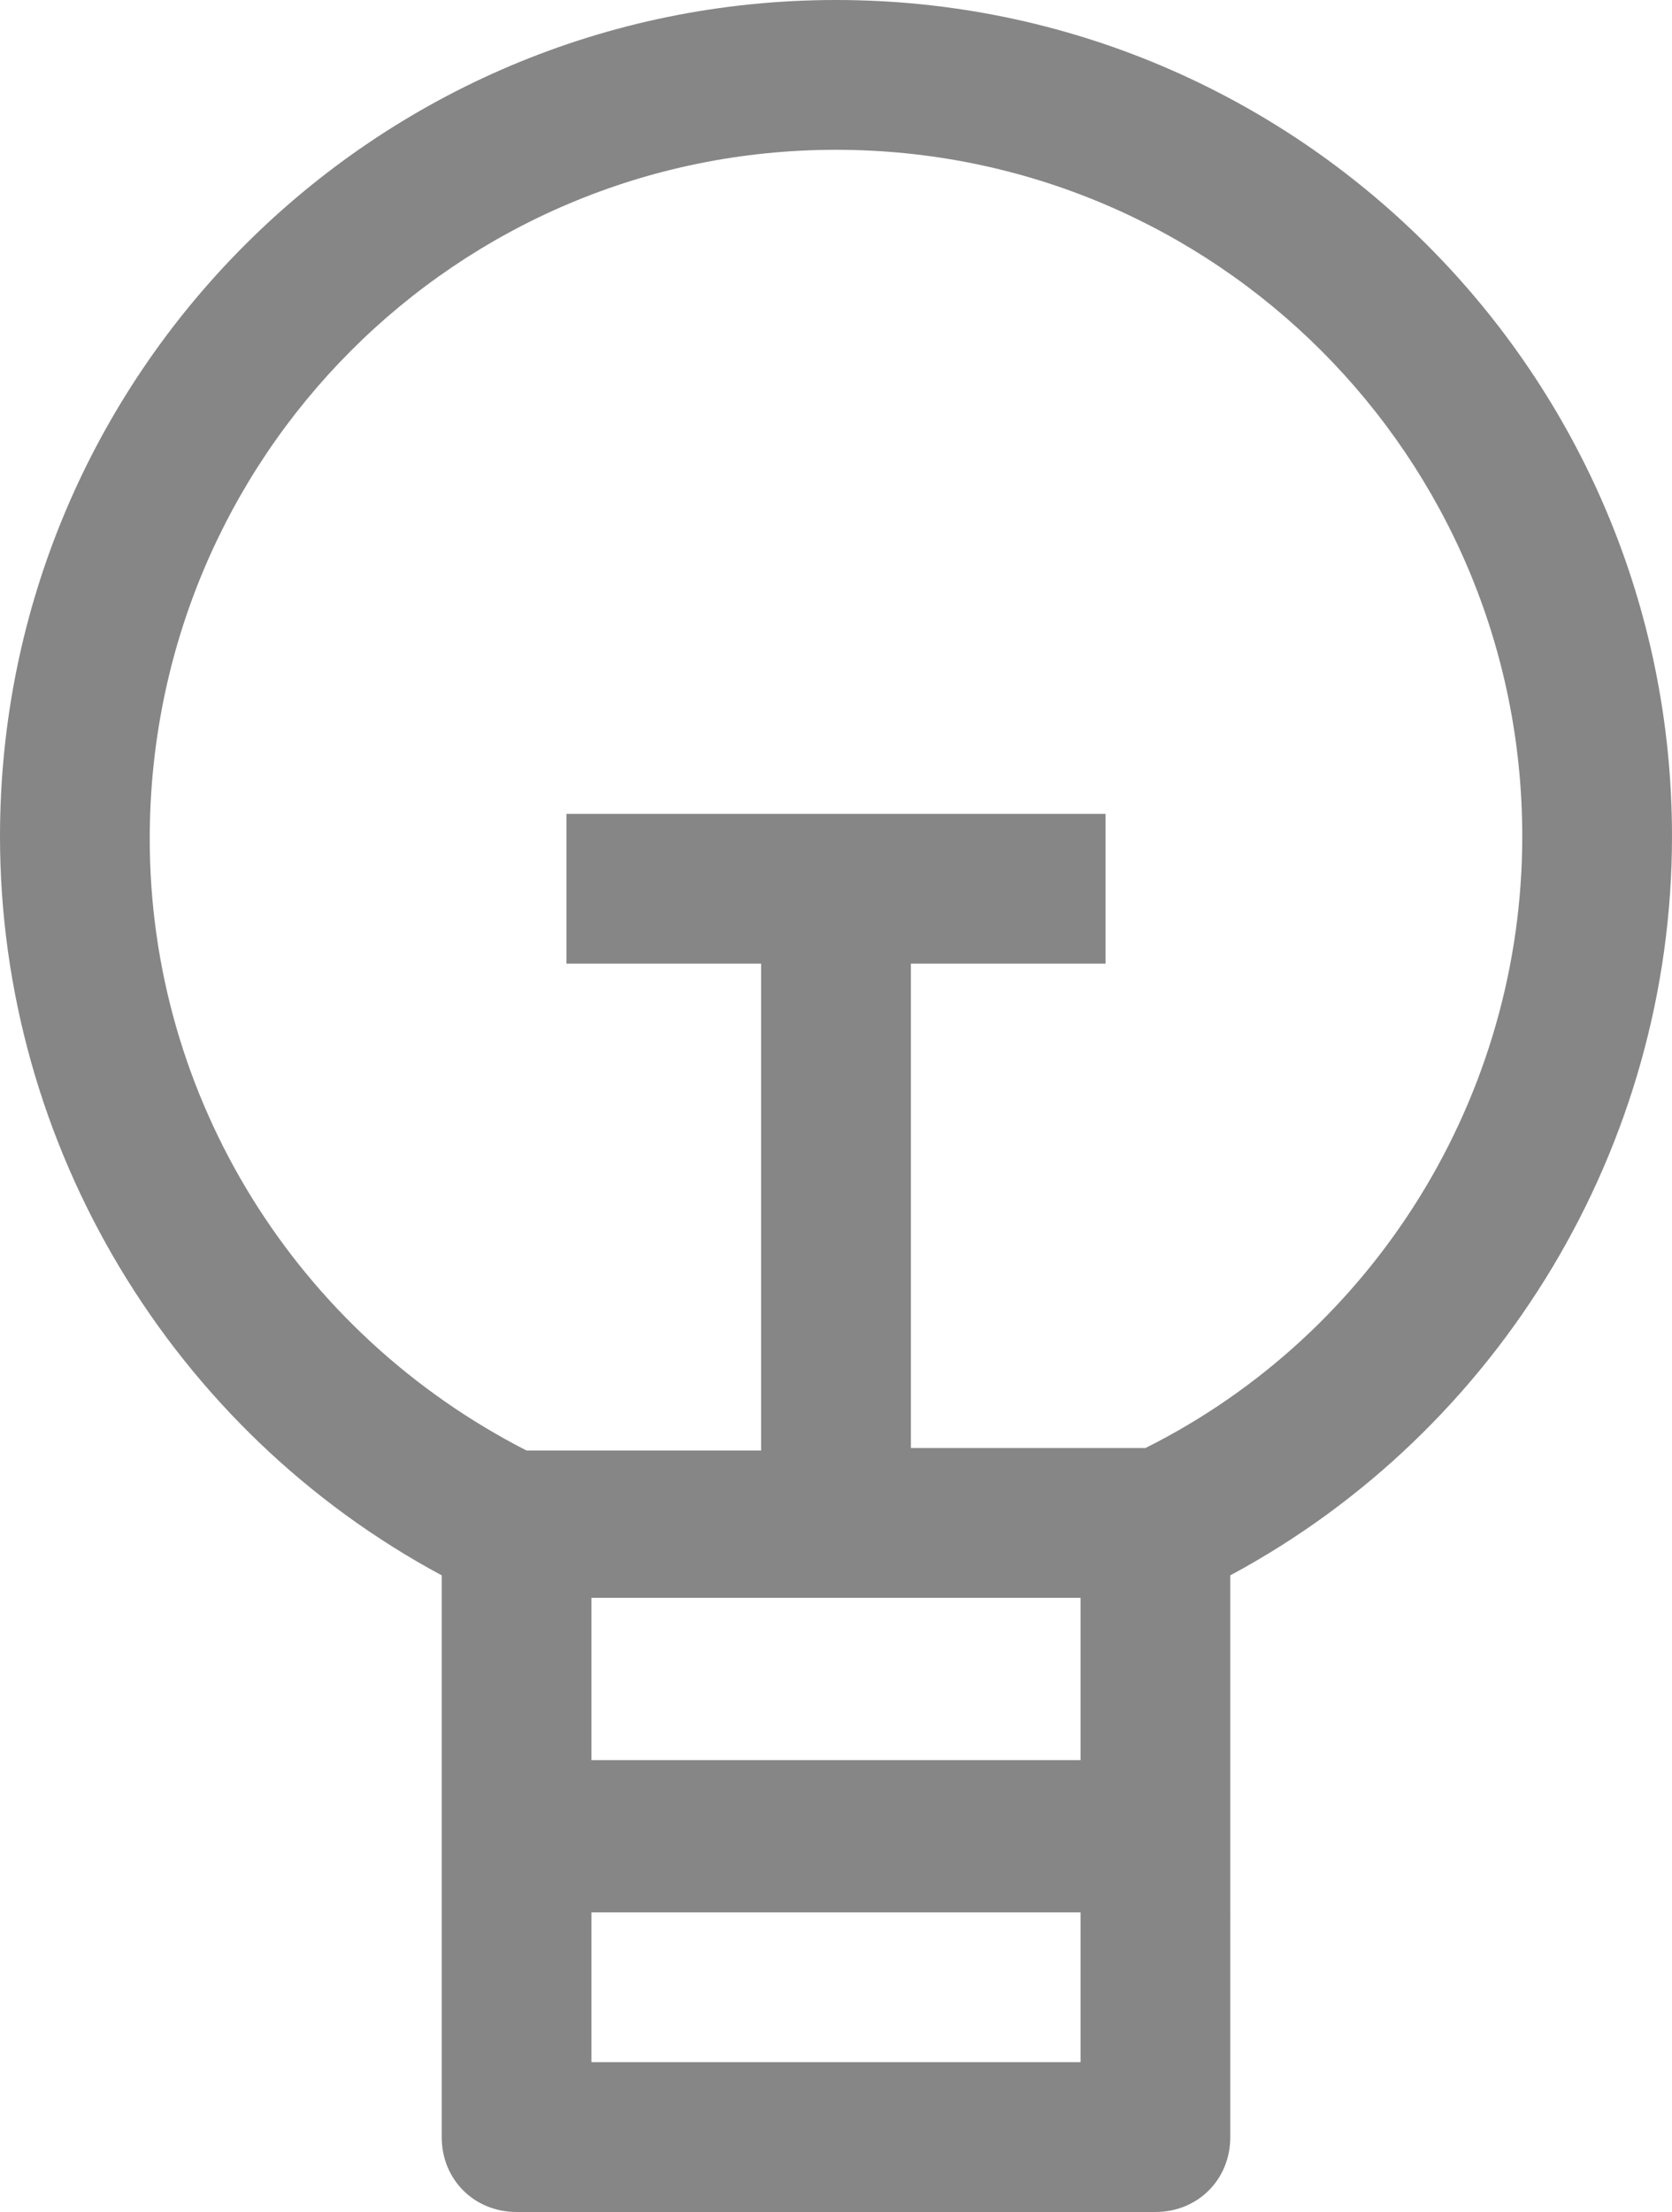 <?xml version="1.0" encoding="utf-8"?>
<!-- Generator: Adobe Illustrator 21.1.0, SVG Export Plug-In . SVG Version: 6.00 Build 0)  -->
<svg version="1.1" id="Layer_1" xmlns="http://www.w3.org/2000/svg" xmlns:xlink="http://www.w3.org/1999/xlink" x="0px" y="0px"
	 viewBox="0 0 67 88.6" style="enable-background:new 0 0 67 88.6;" xml:space="preserve">
<style type="text/css">
	.st0{fill:#868686;}
</style>
<g>
	<path class="st0" d="M17.7,63.1v22.5c0,1.7,1.3,3,3,3h25.6c1.7,0,3-1.3,3-3V63.1C60.1,57.3,67,45.9,67,33.5C67,15,52,0,33.5,0
		S0,15,0,33.5C0,45.9,6.9,57.3,17.7,63.1z M43.3,64v6.5H23.7V64H43.3z M23.7,82.6v-6h19.6v6H23.7z M33.5,6C48.7,6,61,18.3,61,33.5
		c0,10.4-5.9,19.9-15.1,24.5h-9.4V38.6h7.8v-6H22.7v6h7.8v19.5h-9.4C11.9,53.4,6,44,6,33.6C6,18.3,18.3,6,33.5,6z"/>
</g>
</svg>
